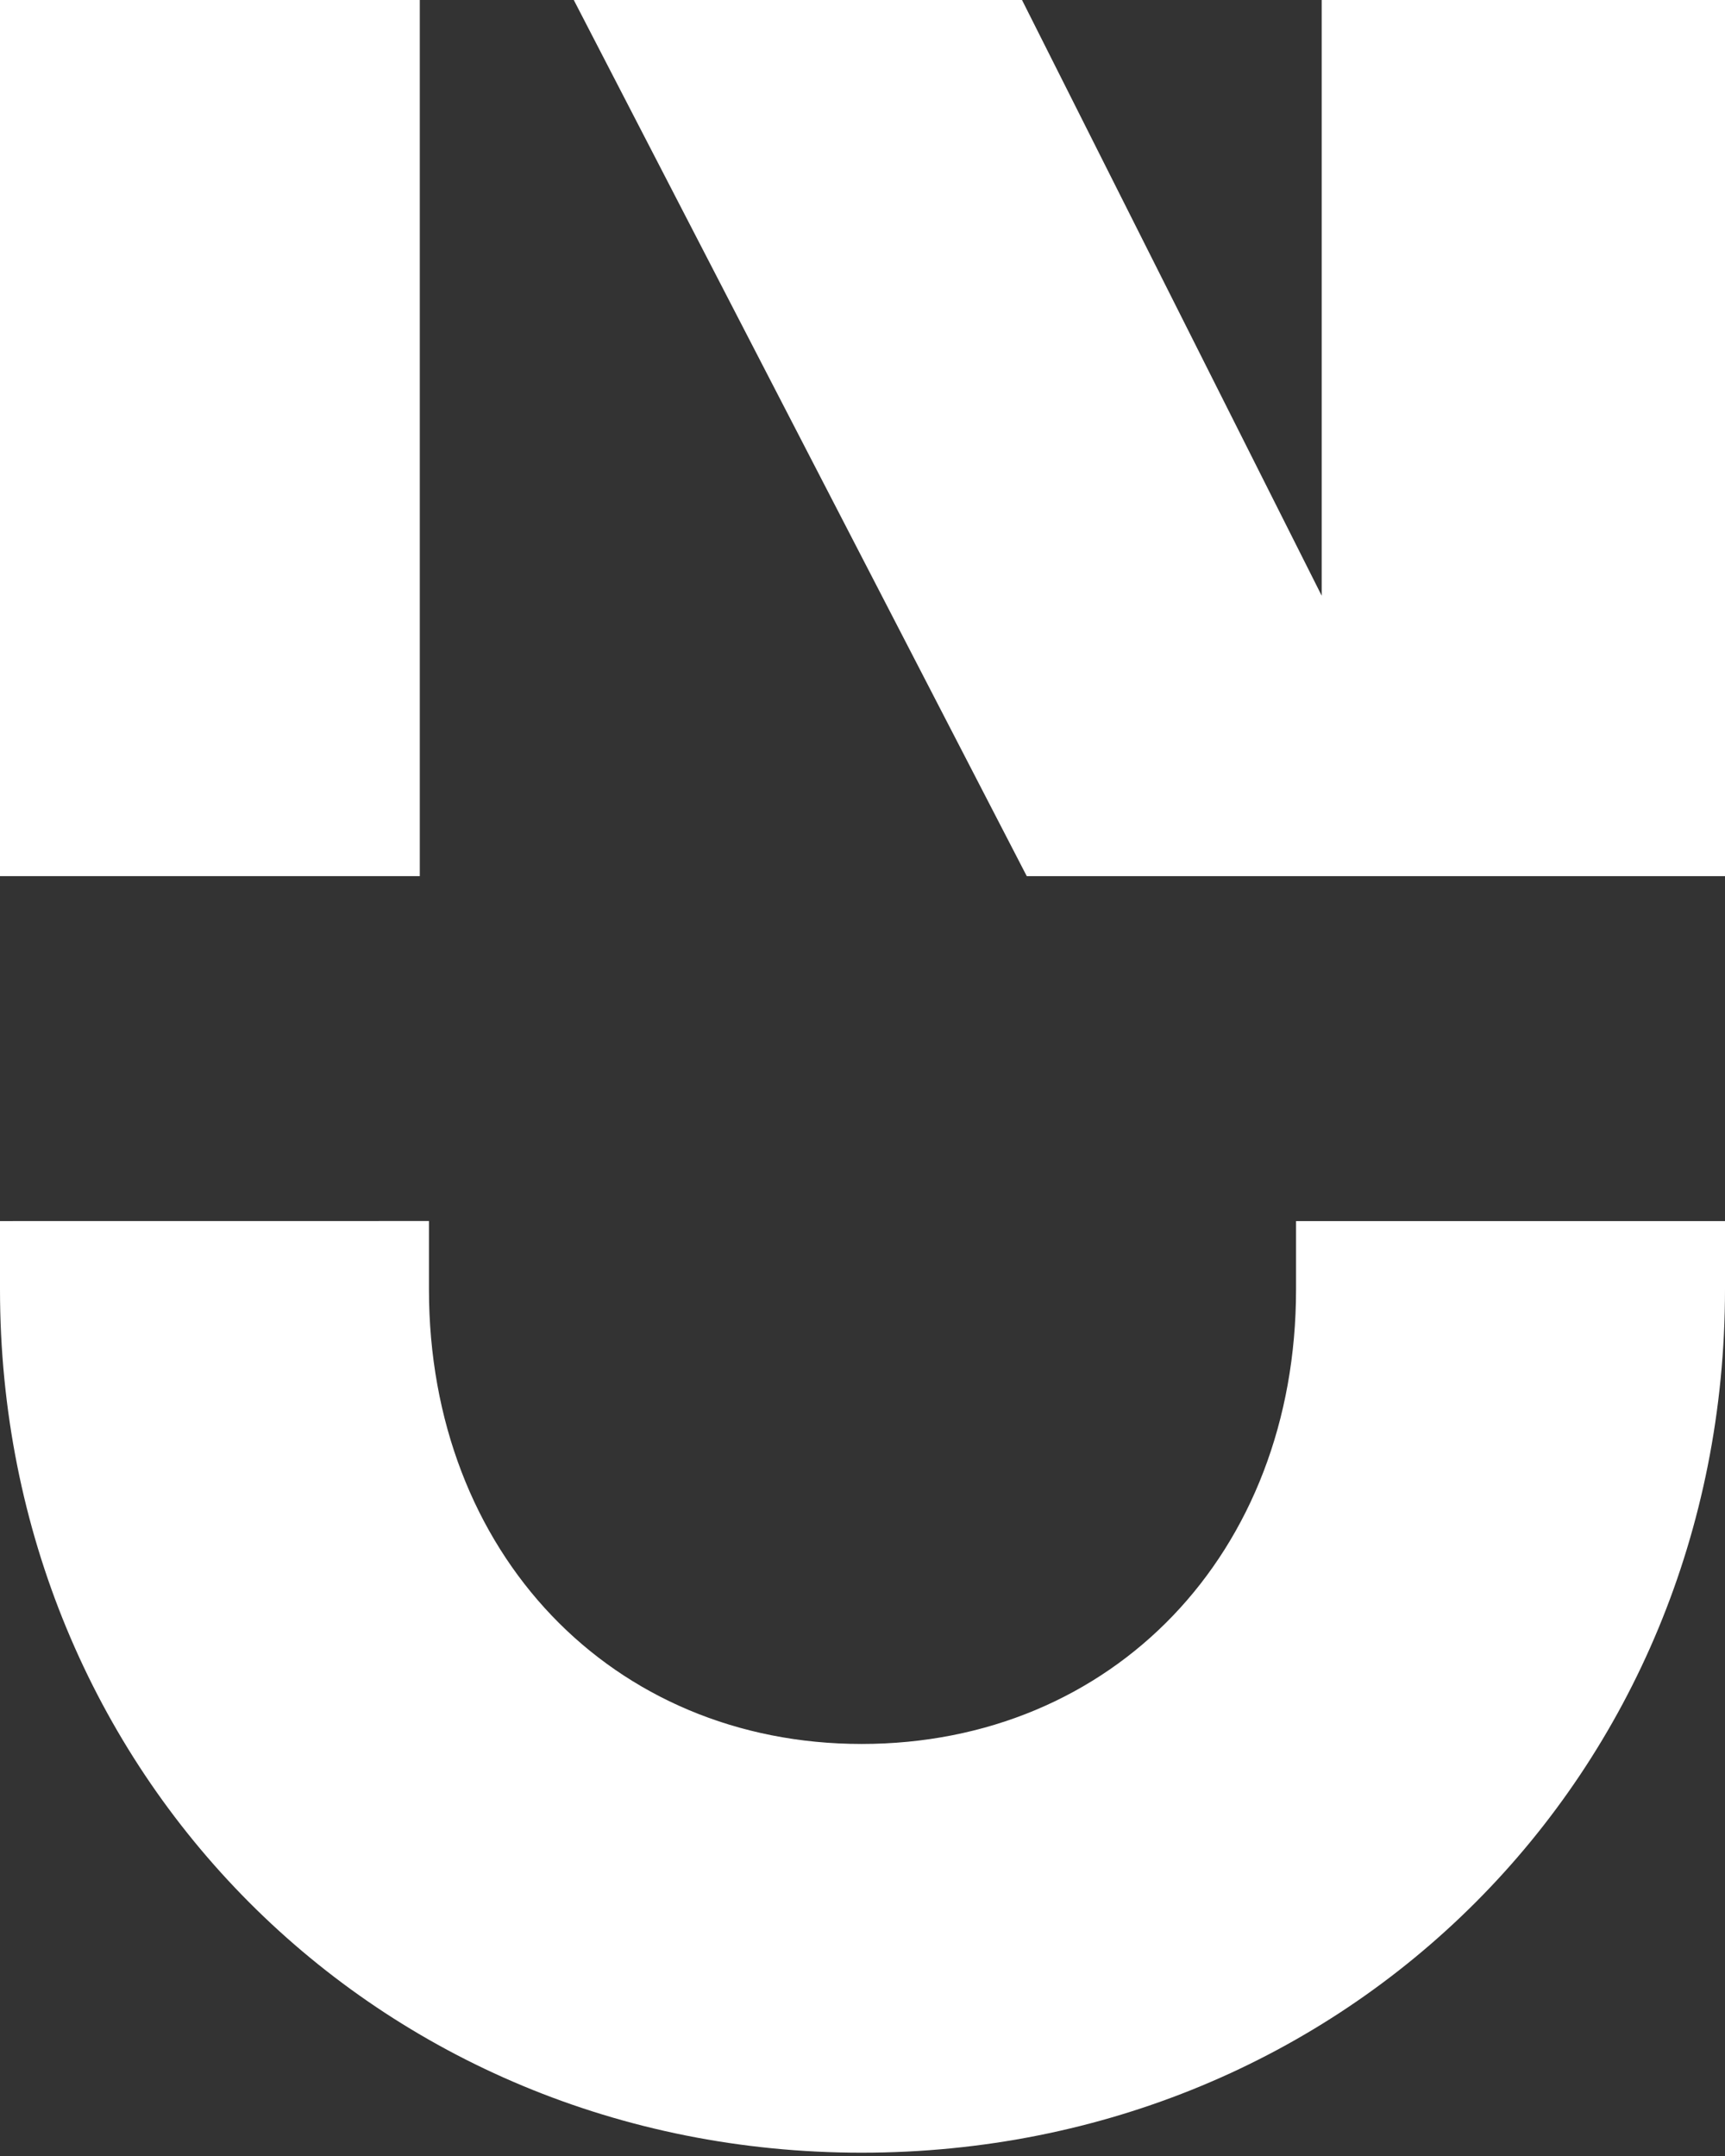 <svg width="128" height="160" viewBox="0 0 128 160" fill="none" xmlns="http://www.w3.org/2000/svg">
<rect x="0" y="0" width="128" height="160" fill="#333333" stroke="none"/>
<path d="M96.17 95.687V90.619H128V95.687C128 131.598 99.978 159.755 63.932 159.755C28.021 159.755 0 131.598 0 95.687V90.619L31.83 90.615V95.687C31.83 115.274 45.432 129.422 63.932 129.422C82.567 129.422 96.17 115.274 96.17 95.687Z" fill="white"/>
<path d="M128 65.019V-2.28882e-05H98.074V44.209L75.836 -2.28882e-05H42.576L76.188 65.019H128Z" fill="white"/>
<path d="M31.15 65.019H0V-2.28882e-05H31.15V65.019Z" fill="white"/>
</svg>
